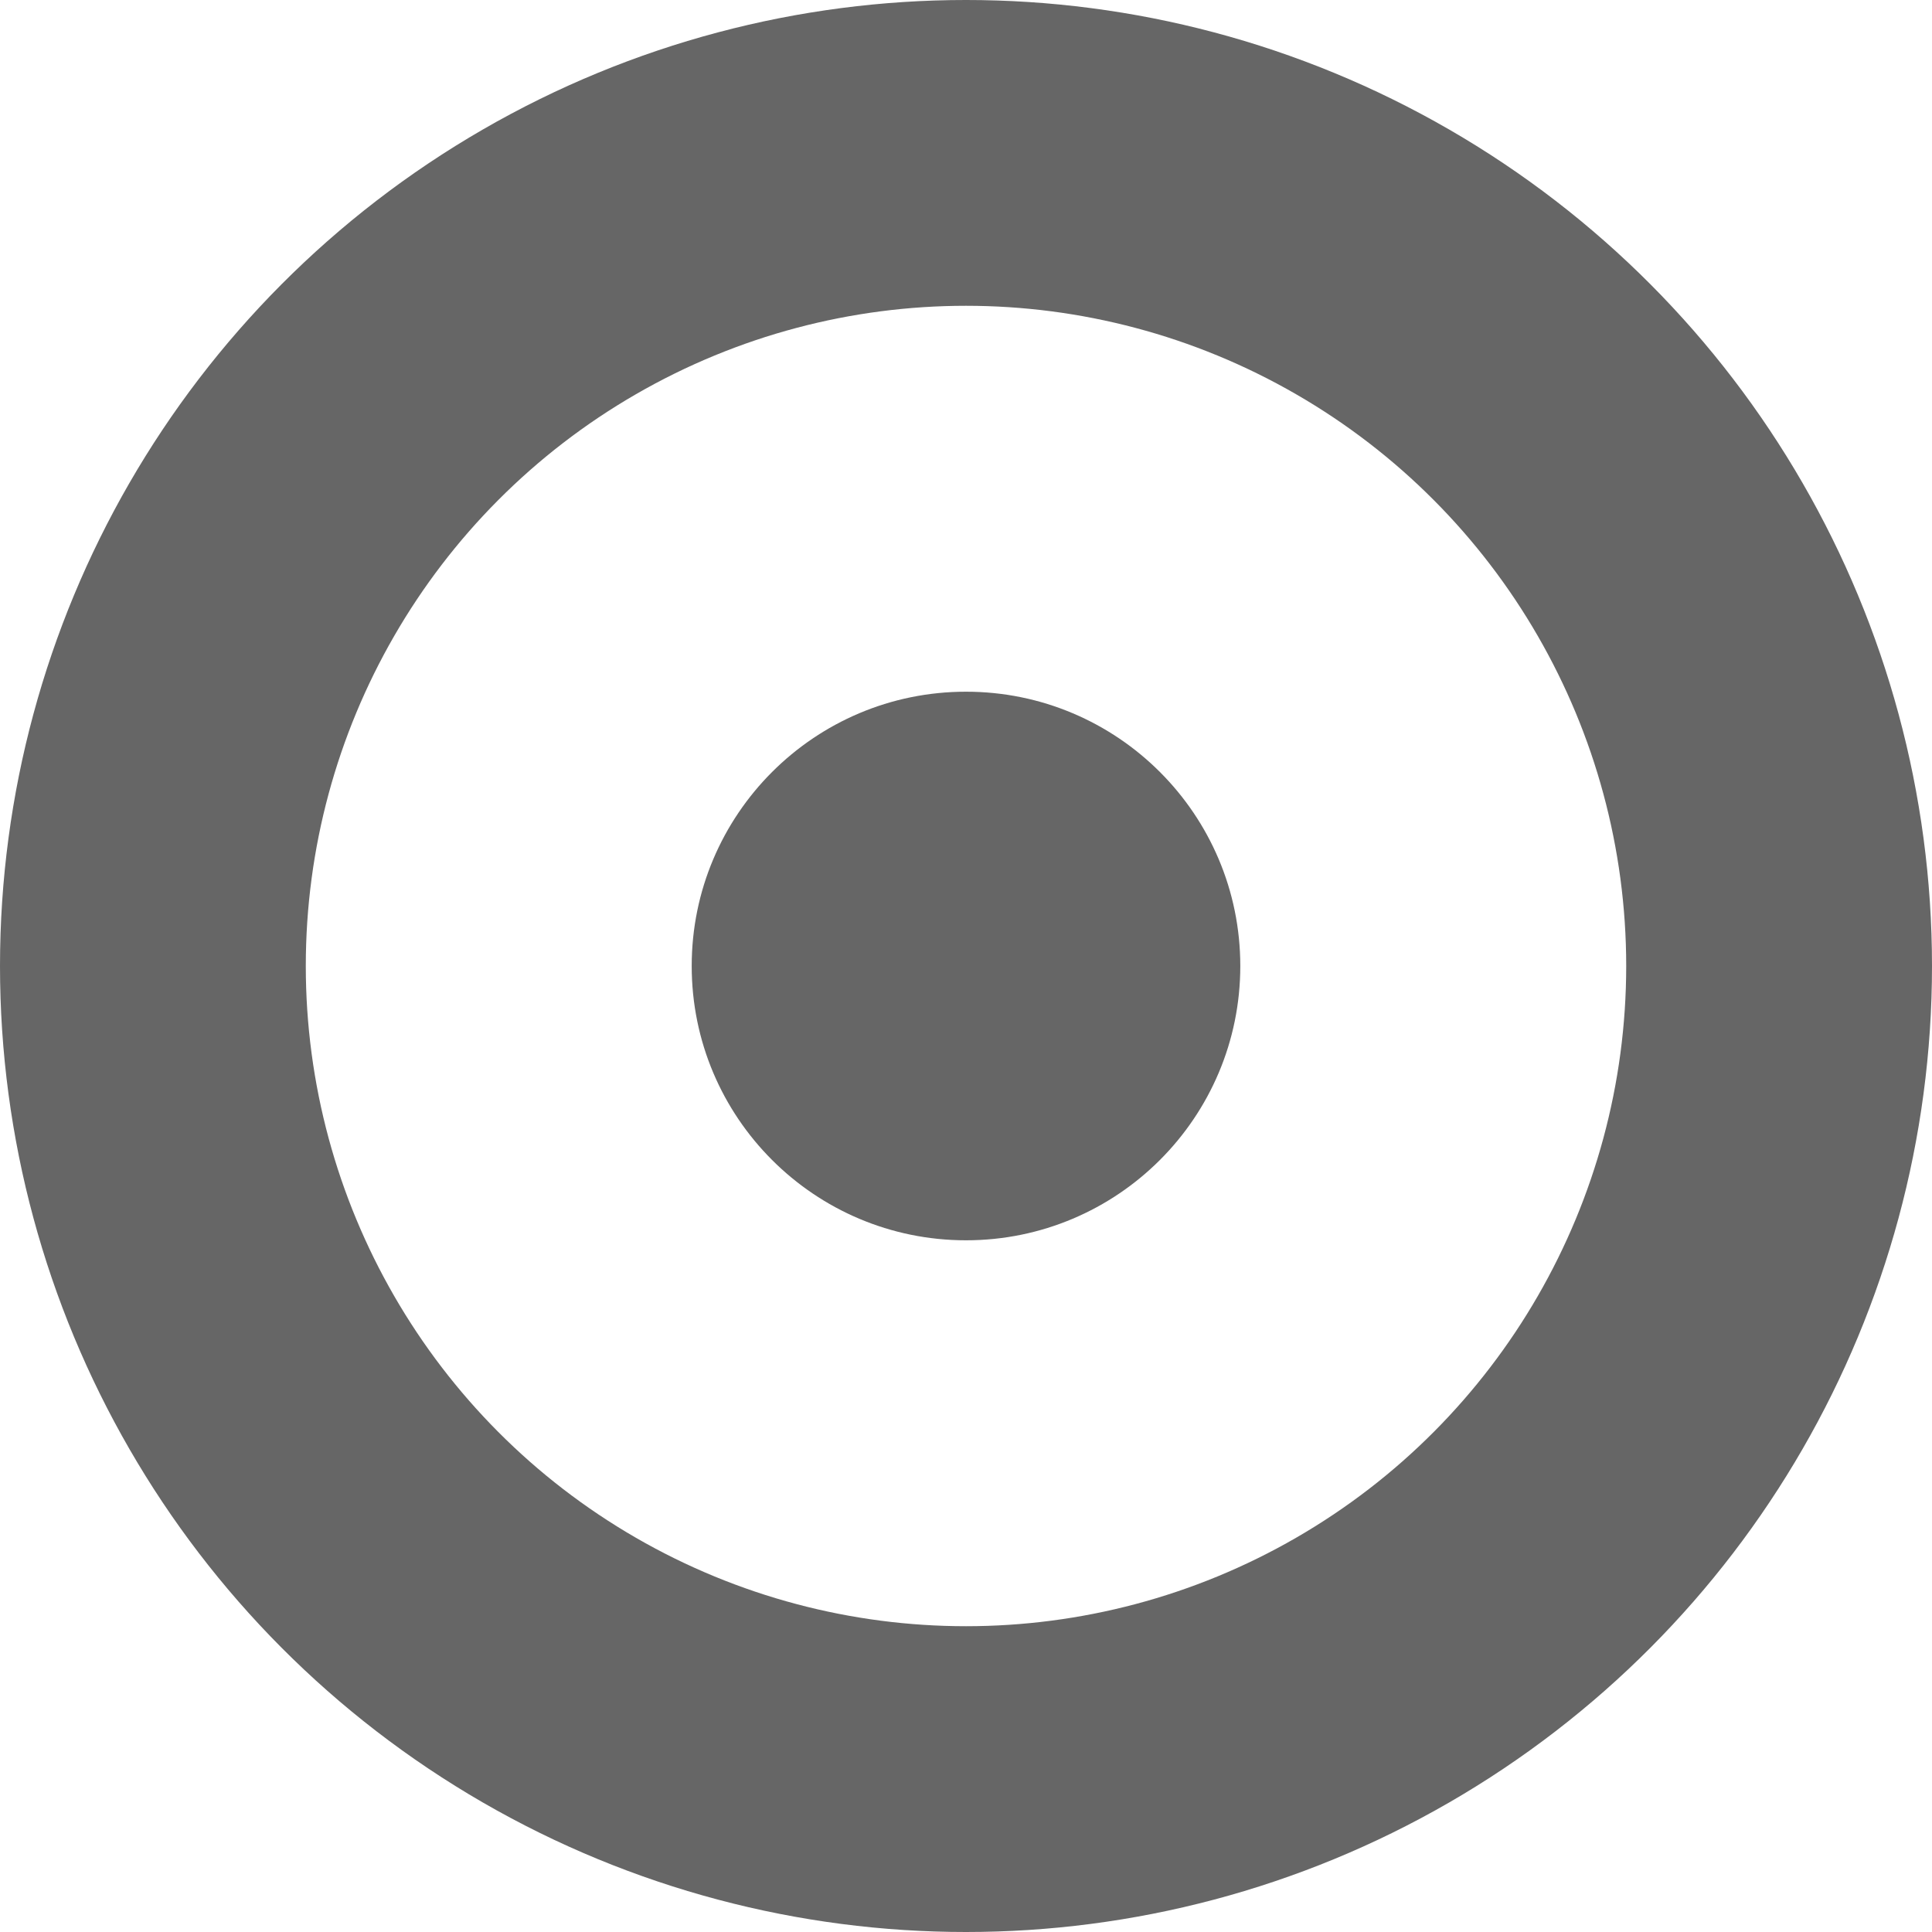 <svg xmlns="http://www.w3.org/2000/svg" viewBox="0 0 12.636 12.636"><defs><style>.cls-1{fill:none;stroke:#666;stroke-miterlimit:10;stroke-width:2px;}.cls-2{fill:#666;}</style></defs><g id="Слой_2" data-name="Слой 2"><g id="Слой_2-2" data-name="Слой 2"><circle class="cls-1" cx="6.318" cy="6.318" r="5.318"/><circle class="cls-2" cx="6.318" cy="6.318" r="1.794"/></g></g></svg>
